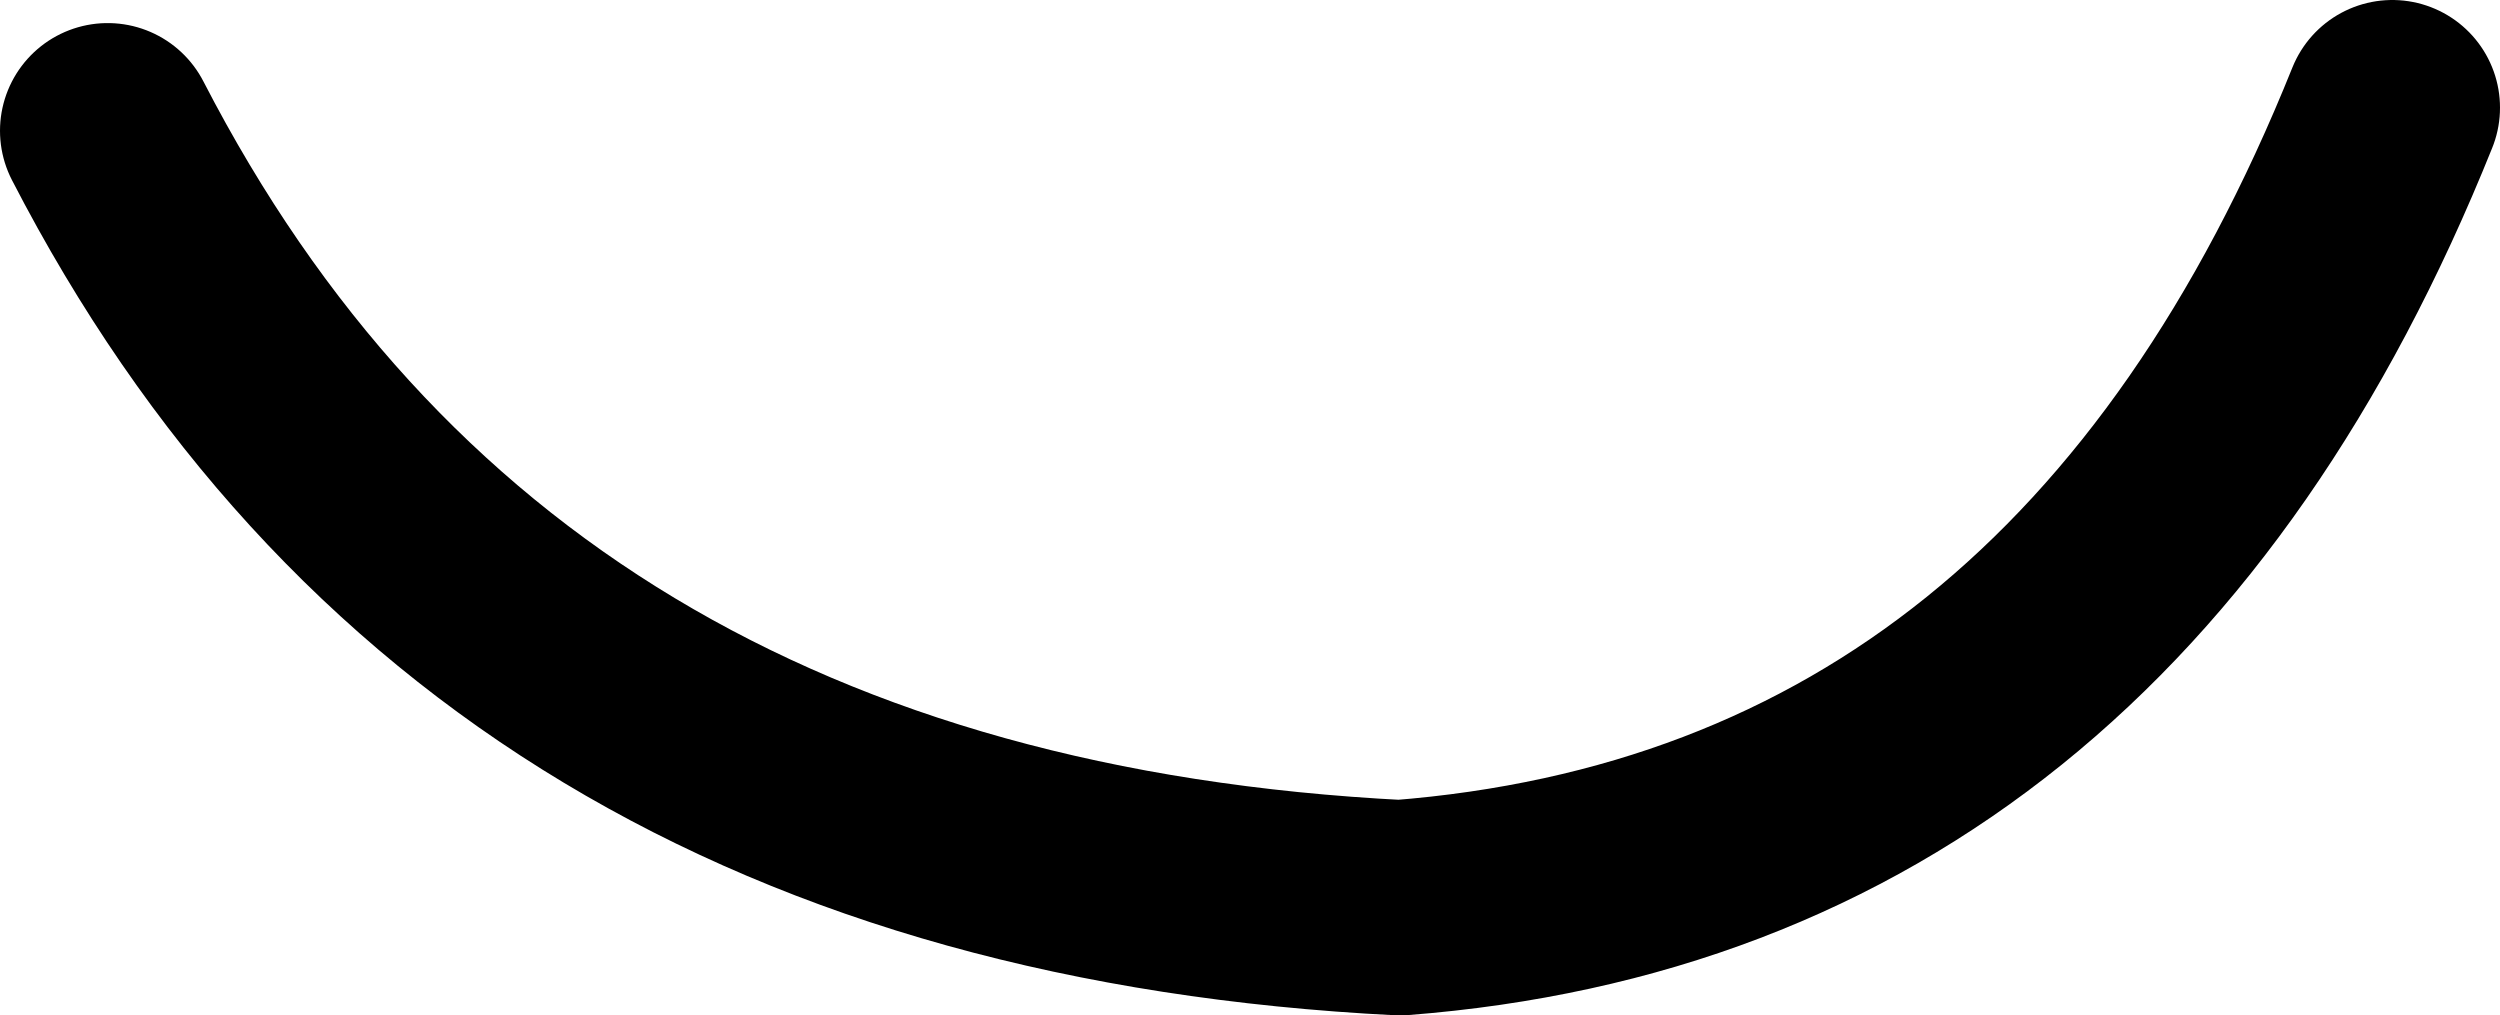 <?xml version="1.0" encoding="UTF-8" standalone="no"?>
<svg xmlns:xlink="http://www.w3.org/1999/xlink" height="6.6px" width="16.25px" xmlns="http://www.w3.org/2000/svg">
  <g transform="matrix(1.0, 0.0, 0.0, 1.0, 8.15, 3.3)">
    <path d="M-7.45 -2.45 Q-5.0 2.3 0.95 2.6 5.45 2.25 7.4 -2.6" fill="none" stroke="#000000" stroke-linecap="round" stroke-linejoin="round" stroke-width="1.4"/>
  </g>
</svg>
